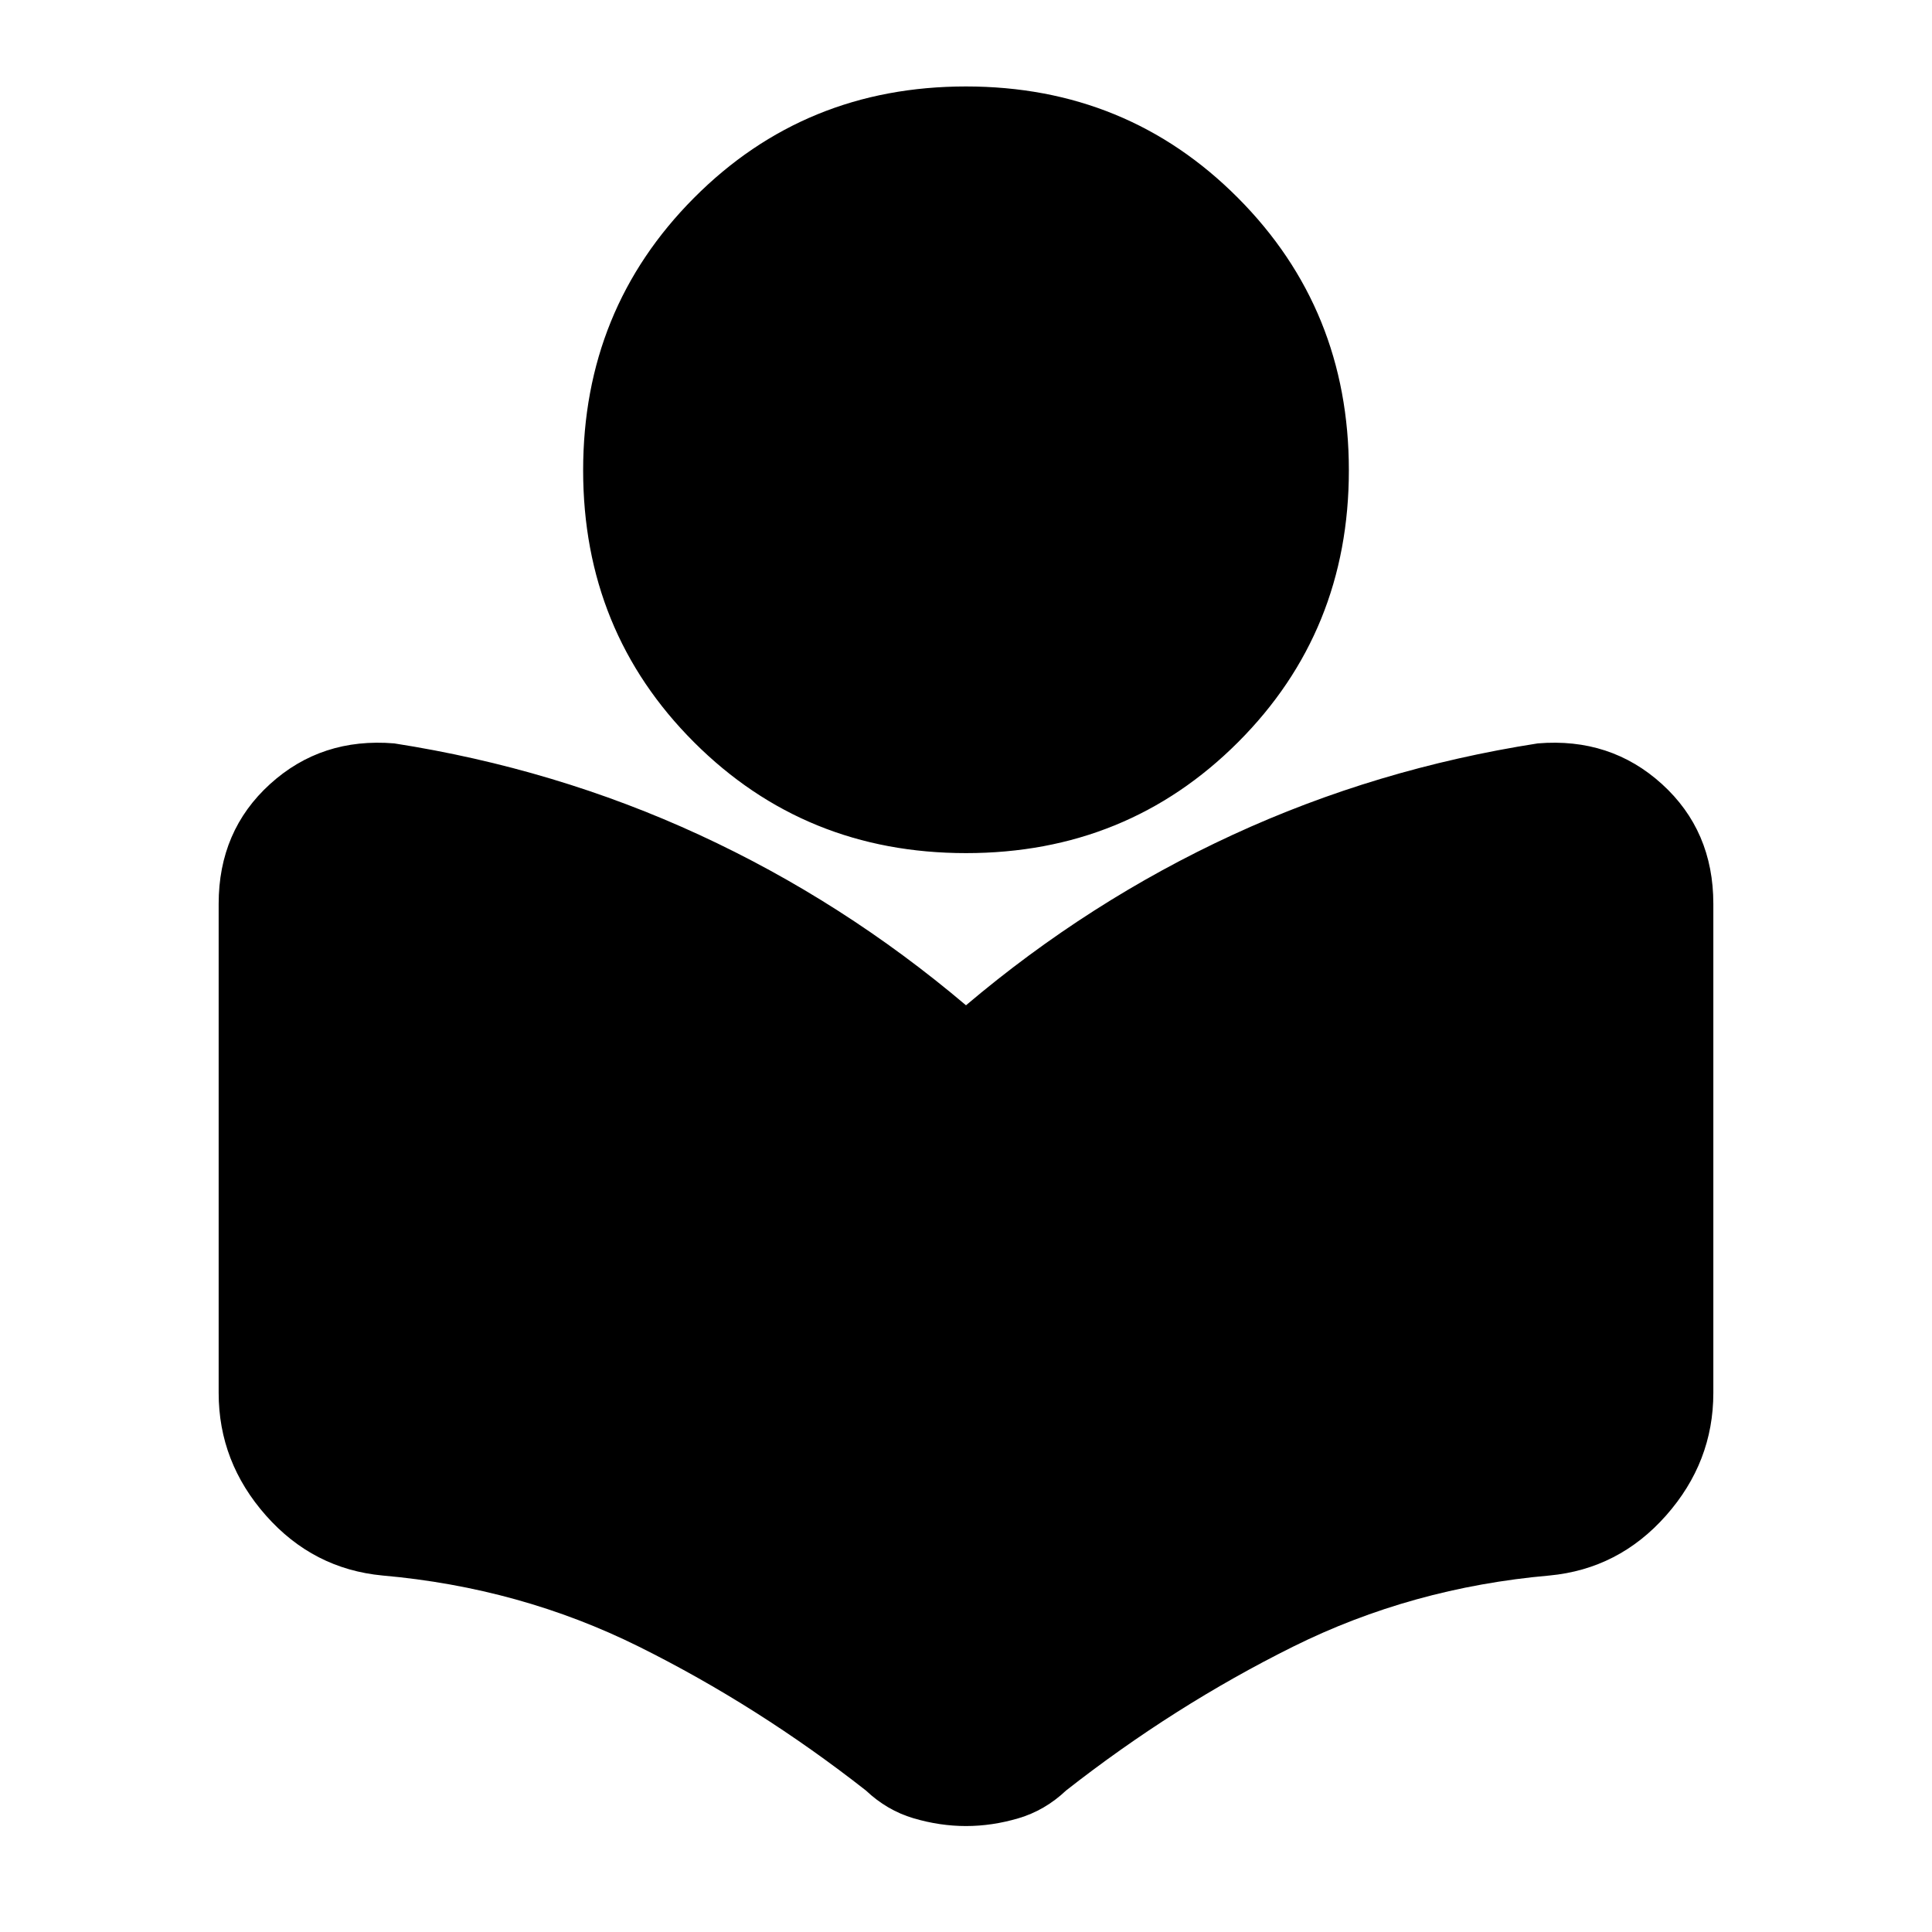 <svg xmlns="http://www.w3.org/2000/svg" height="20" viewBox="0 -960 960 960" width="20"><path d="M108.65-267.85v-243.04q0-36.32 25.54-59.52 25.55-23.2 61.7-20.2 80.24 12.52 151.58 45.43 71.33 32.9 132.53 84.7 61.2-51.8 132.53-84.7 71.34-32.91 151.58-45.43 36.15-3 61.7 20.2 25.54 23.2 25.54 59.52v243.04q0 34.34-23.5 60.91-23.5 26.57-57.98 29.81-68.36 6.02-127.4 35.37-59.04 29.35-112.74 71.45-10.49 9.9-23.61 13.78Q493-52.65 480-52.65q-13 0-26.12-3.88-13.12-3.88-23.61-13.78-53.7-42.1-112.74-71.45-59.04-29.35-127.4-35.37-34.48-3.24-57.98-29.81t-23.5-60.91Zm371.38-268.24q-80.03 0-135.15-55.08-55.12-55.09-55.12-135.12 0-80.04 55.09-135.39 55.09-55.36 135.12-55.36t135.15 55.36q55.12 55.35 55.12 135.39 0 80.03-55.09 135.12-55.09 55.08-135.12 55.08Z"/></svg>